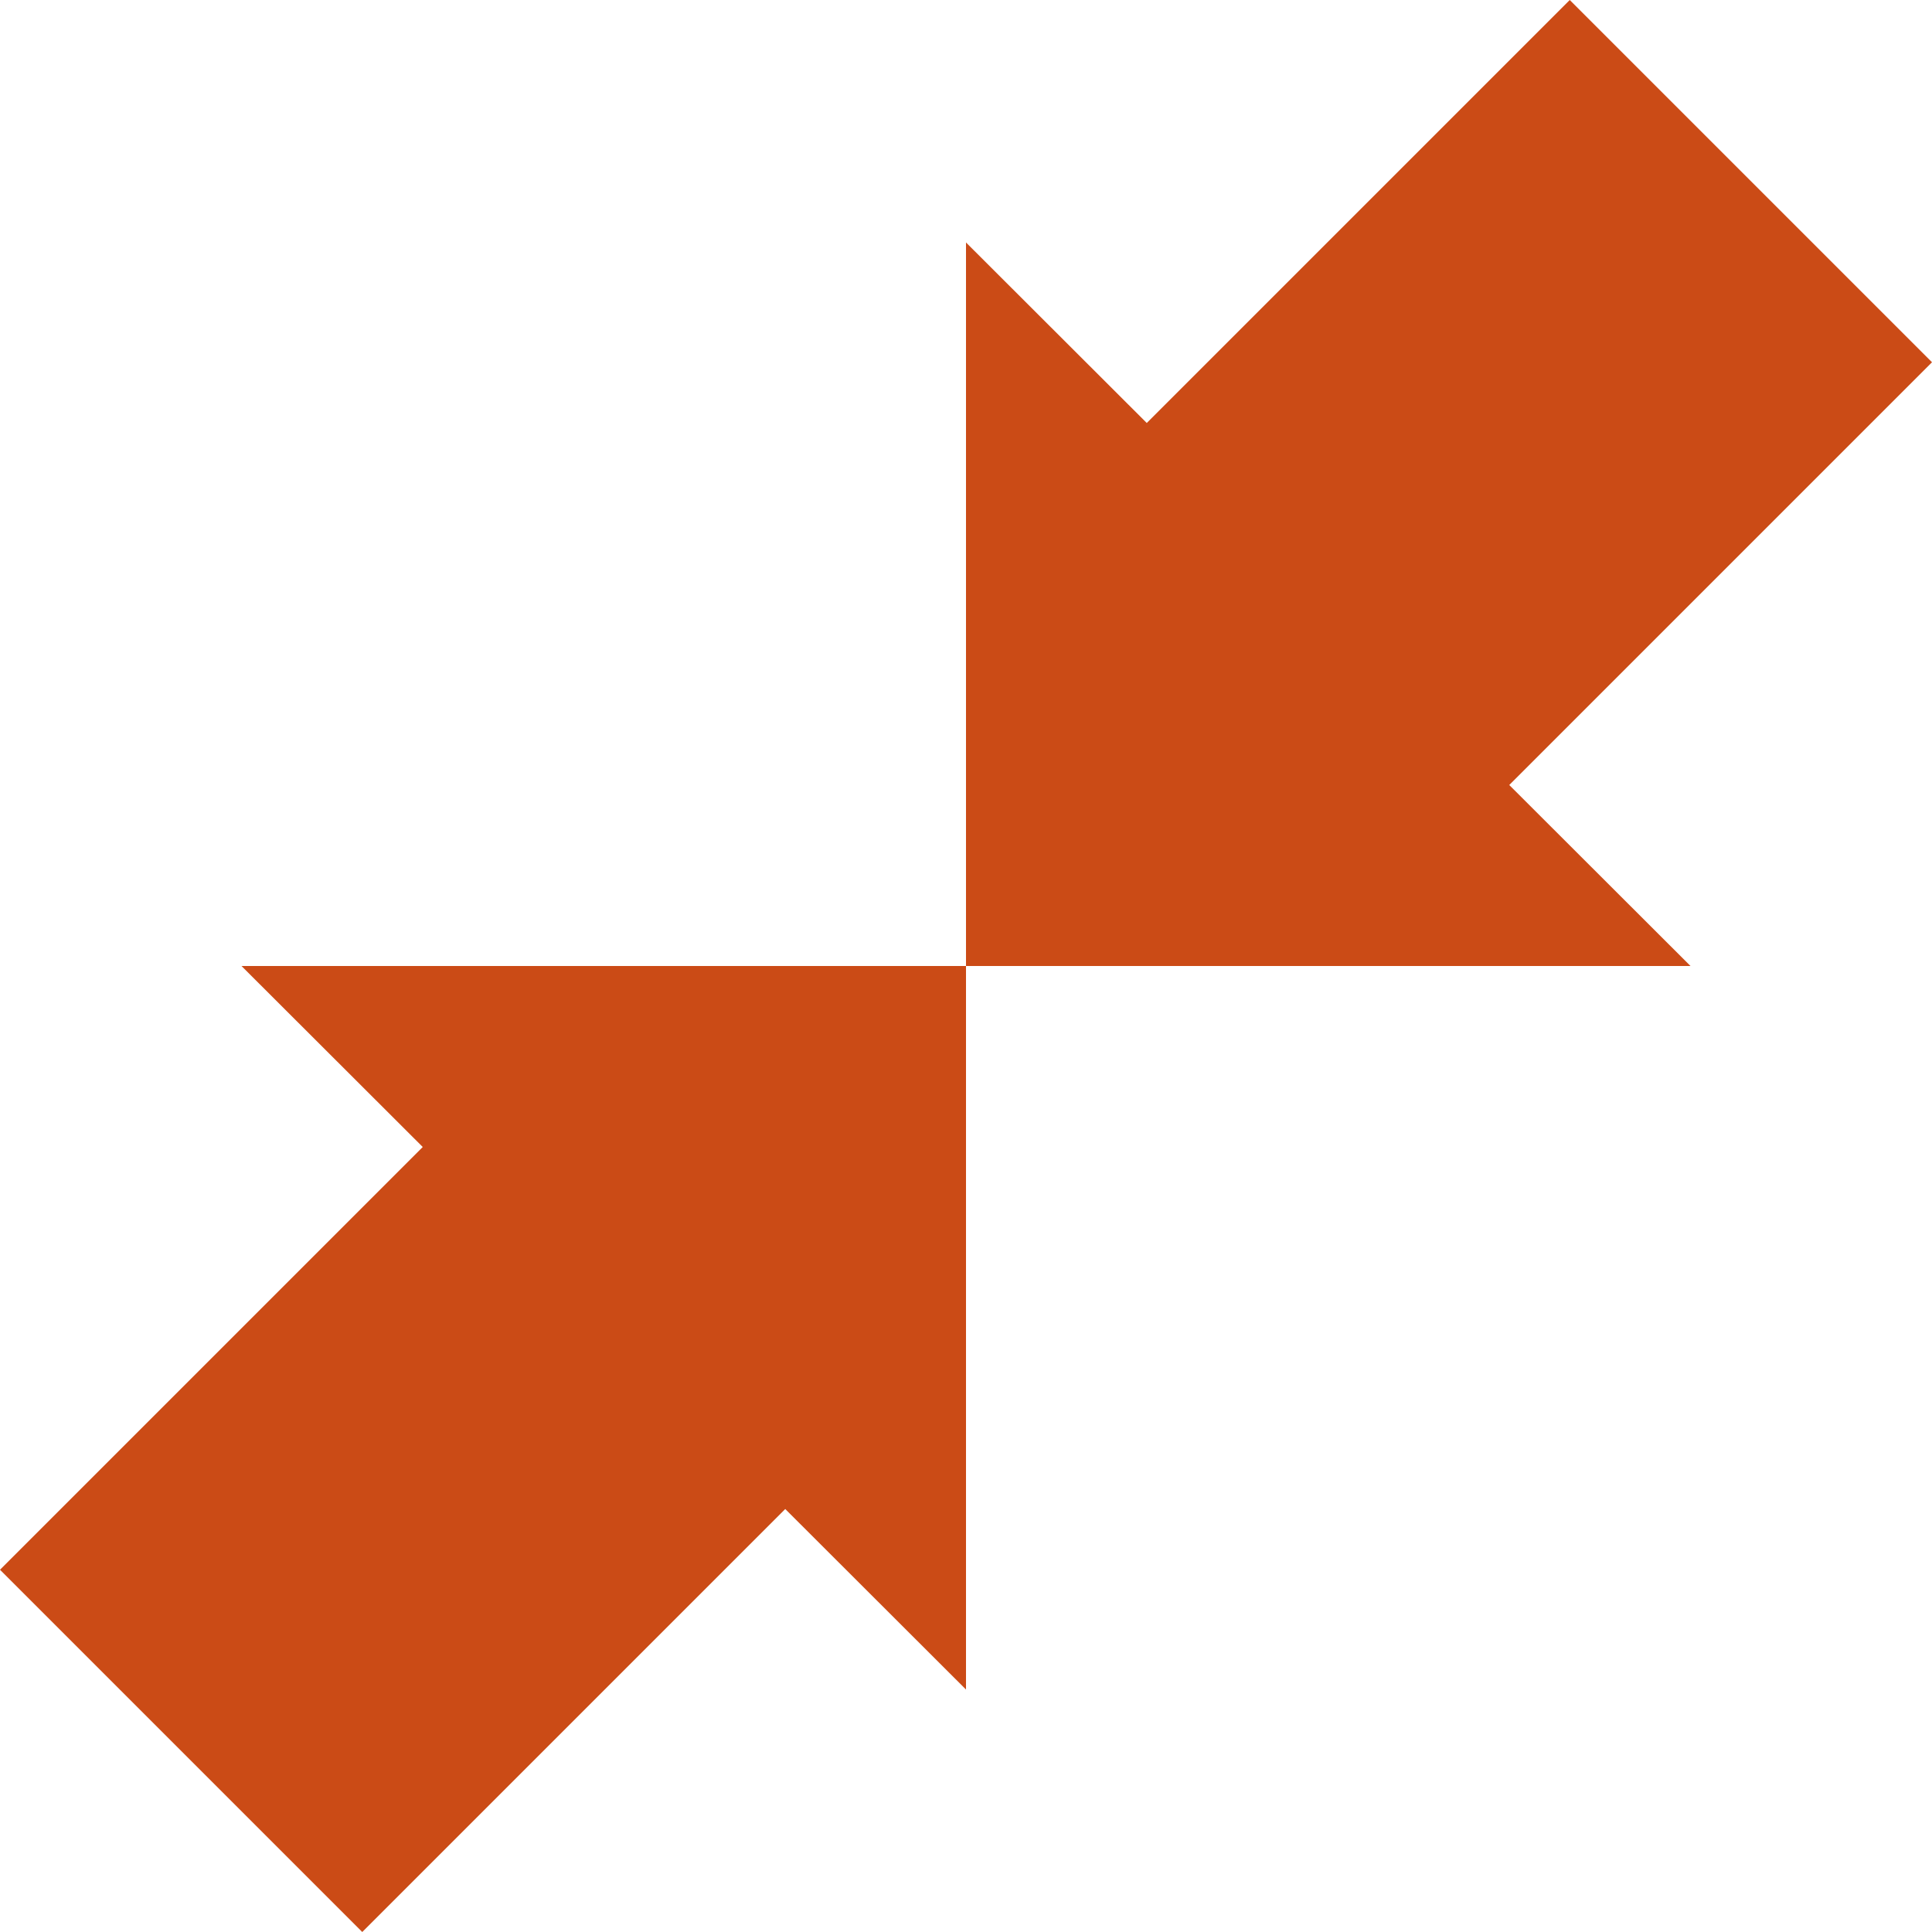 <svg xmlns="http://www.w3.org/2000/svg" xmlns:xlink="http://www.w3.org/1999/xlink" xmlns:sketch="http://www.bohemiancoding.com/sketch/ns" width="64px" height="64px" viewBox="0 0 16 16" version="1.1">
    <title>042 ArrowsTogether</title>
    <description>Created with Sketch (http://www.bohemiancoding.com/sketch)</description>
    <defs/>
    <g id="Icons with numbers" stroke="none" stroke-width="1" fill="none" fill-rule="evenodd">
        <g id="Group" transform="translate(-240, -96)" fill="#cb4b16">
            <path d="M248,98.008 L249.497,99.503 L253,96 L256,99 L252.499,102.501 L254,104 L248,104 Z M248,109.992 L246.503,108.497 L243,112 L240,109 L243.501,105.499 L242,104 L248,104 Z M248,109.992" id="Triangle 269 copy"/>
        </g>
    </g>
</svg>